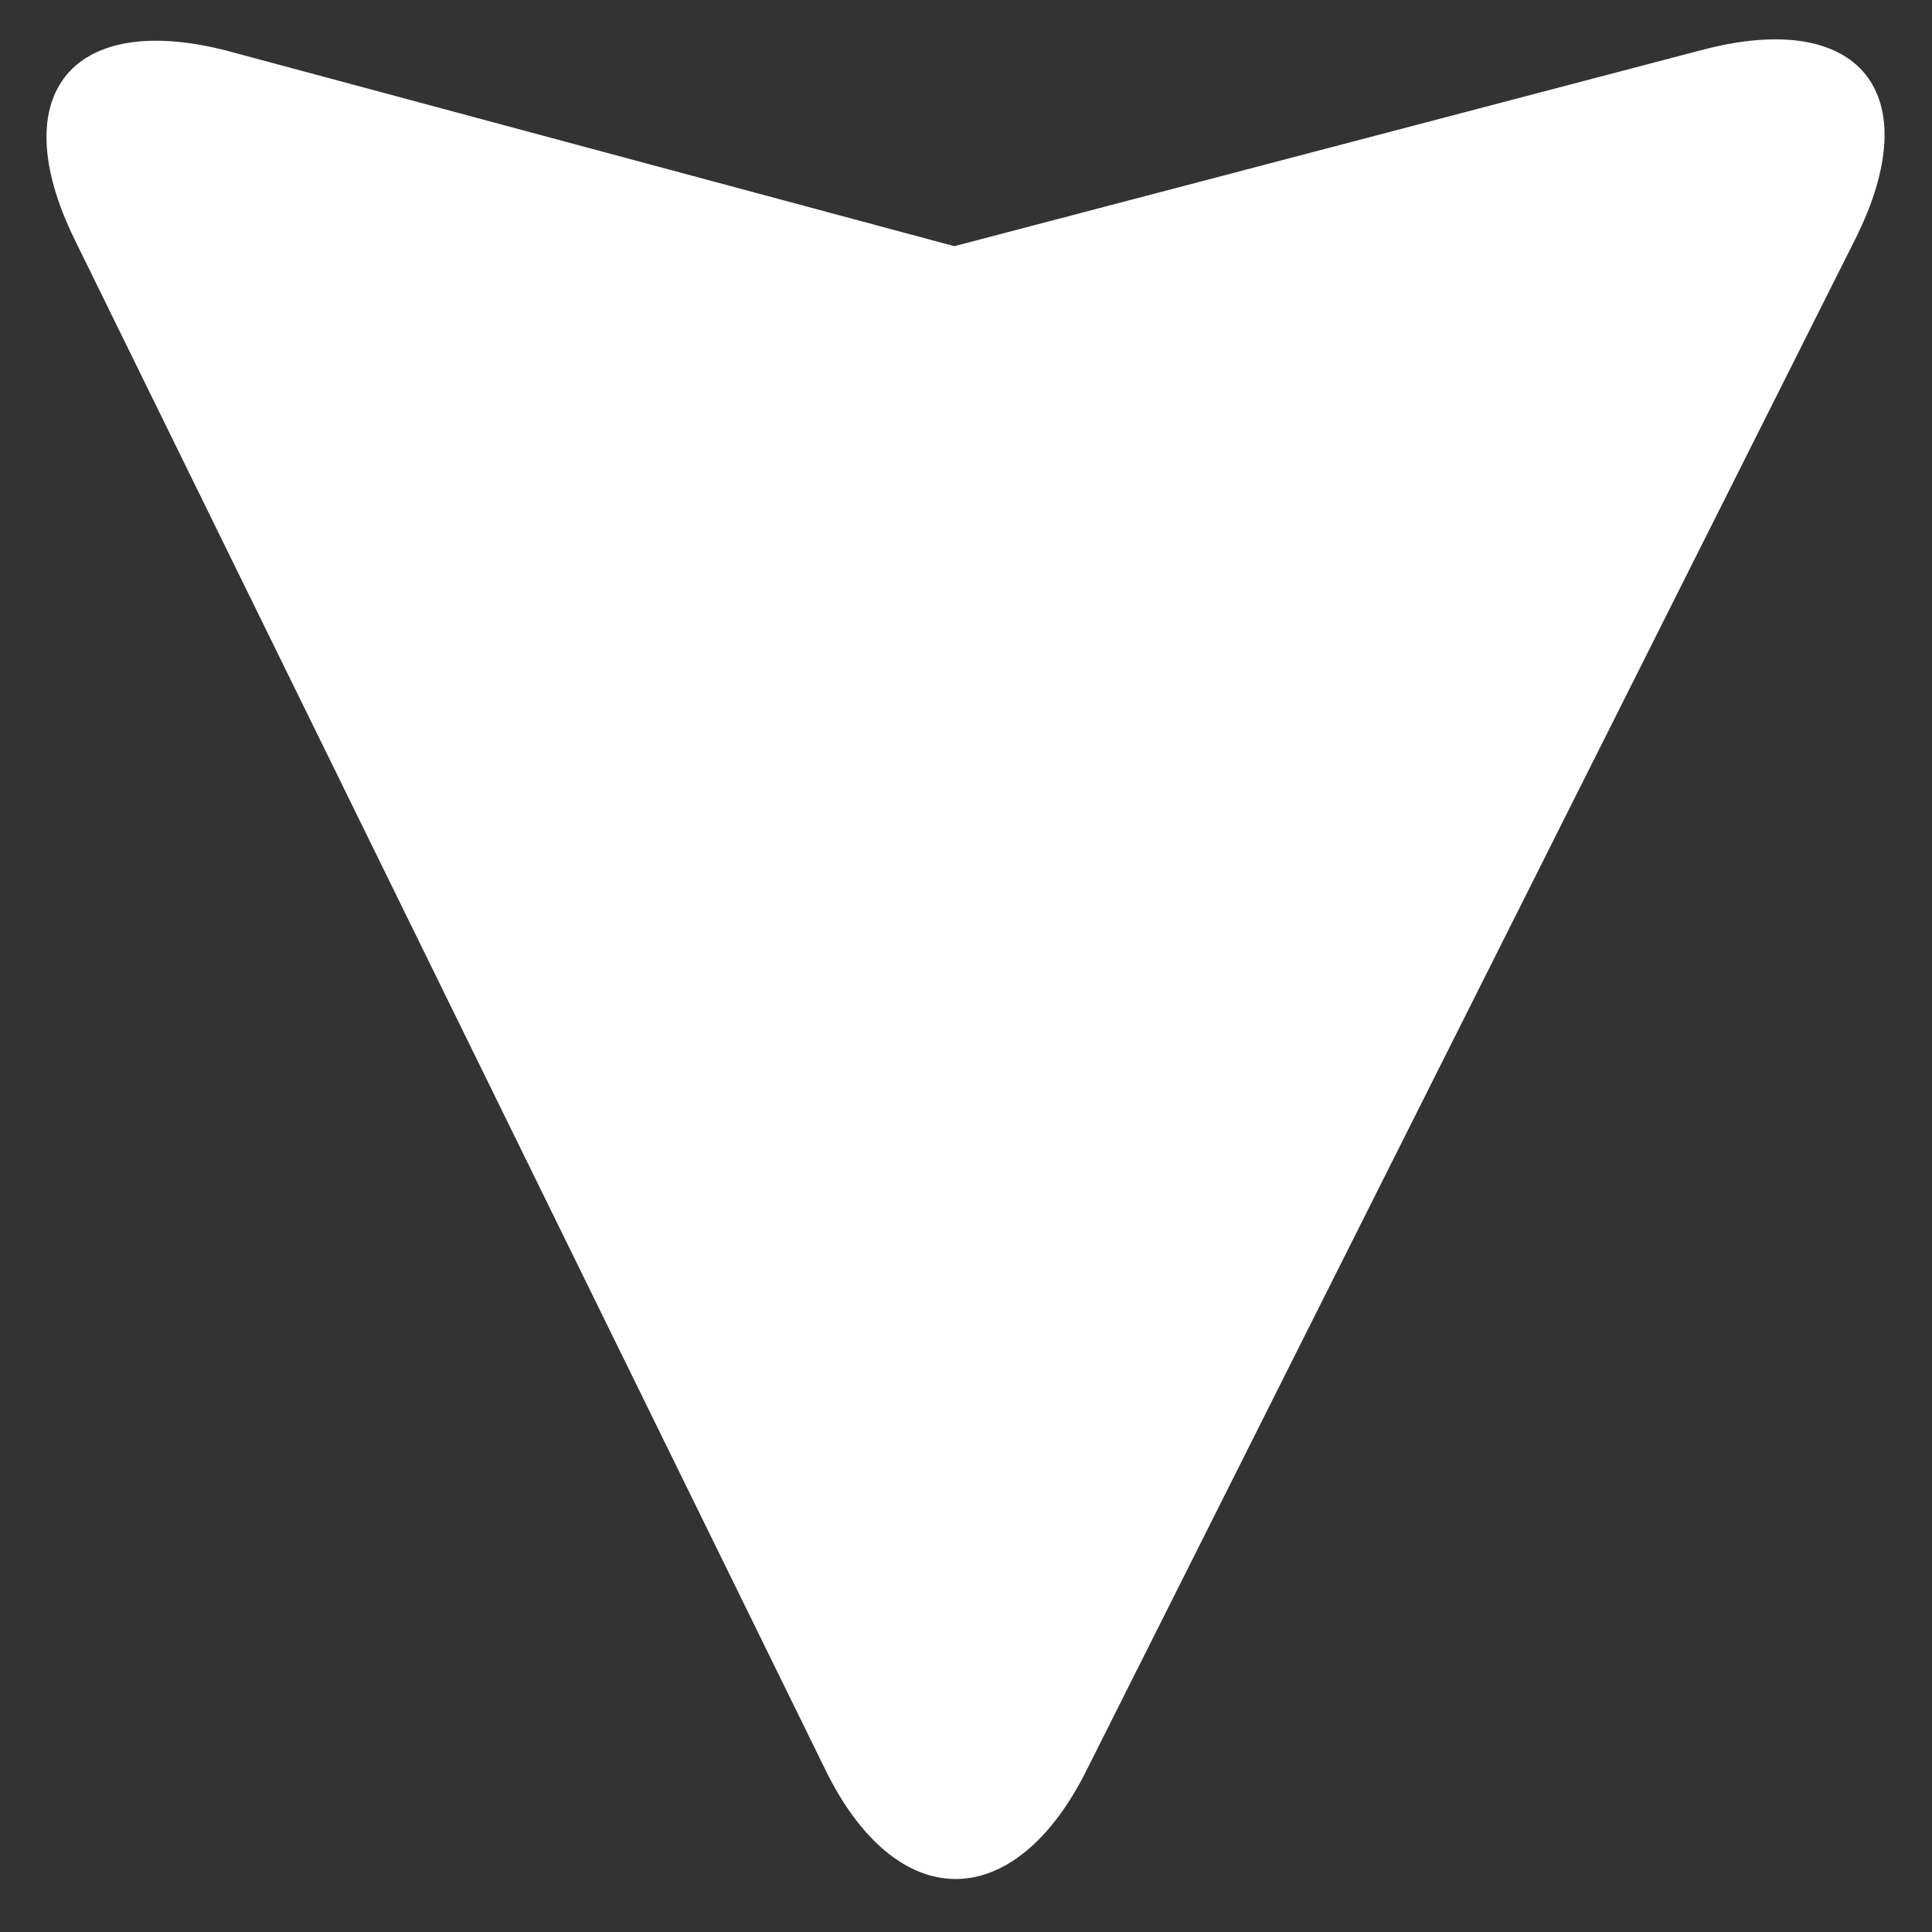 <svg width="21" height="21" viewBox="0 0 21 21" fill="none" xmlns="http://www.w3.org/2000/svg">
<rect x="0" y="0" width="21" height="21" fill="#333333" stroke="none"/>
<g id="accordeon-flecha.svg" clip-path="url(#clip0_0_217)">
<g id="Group">
<path id="Vector" d="M11.811 19.241L20.167 2.597C20.96 1.012 20.216 0.092 18.504 0.542L10.373 2.676L2.506 0.562C0.794 0.102 0.03 1.012 0.813 2.607L8.964 19.221C9.737 20.817 11.019 20.826 11.811 19.241Z" fill="white"/>
</g>
</g>
<defs>
<clipPath id="clip0_0_217">
<rect width="20" height="20" fill="white" transform="translate(0.5 0.425)"/>
</clipPath>
</defs>
</svg>

